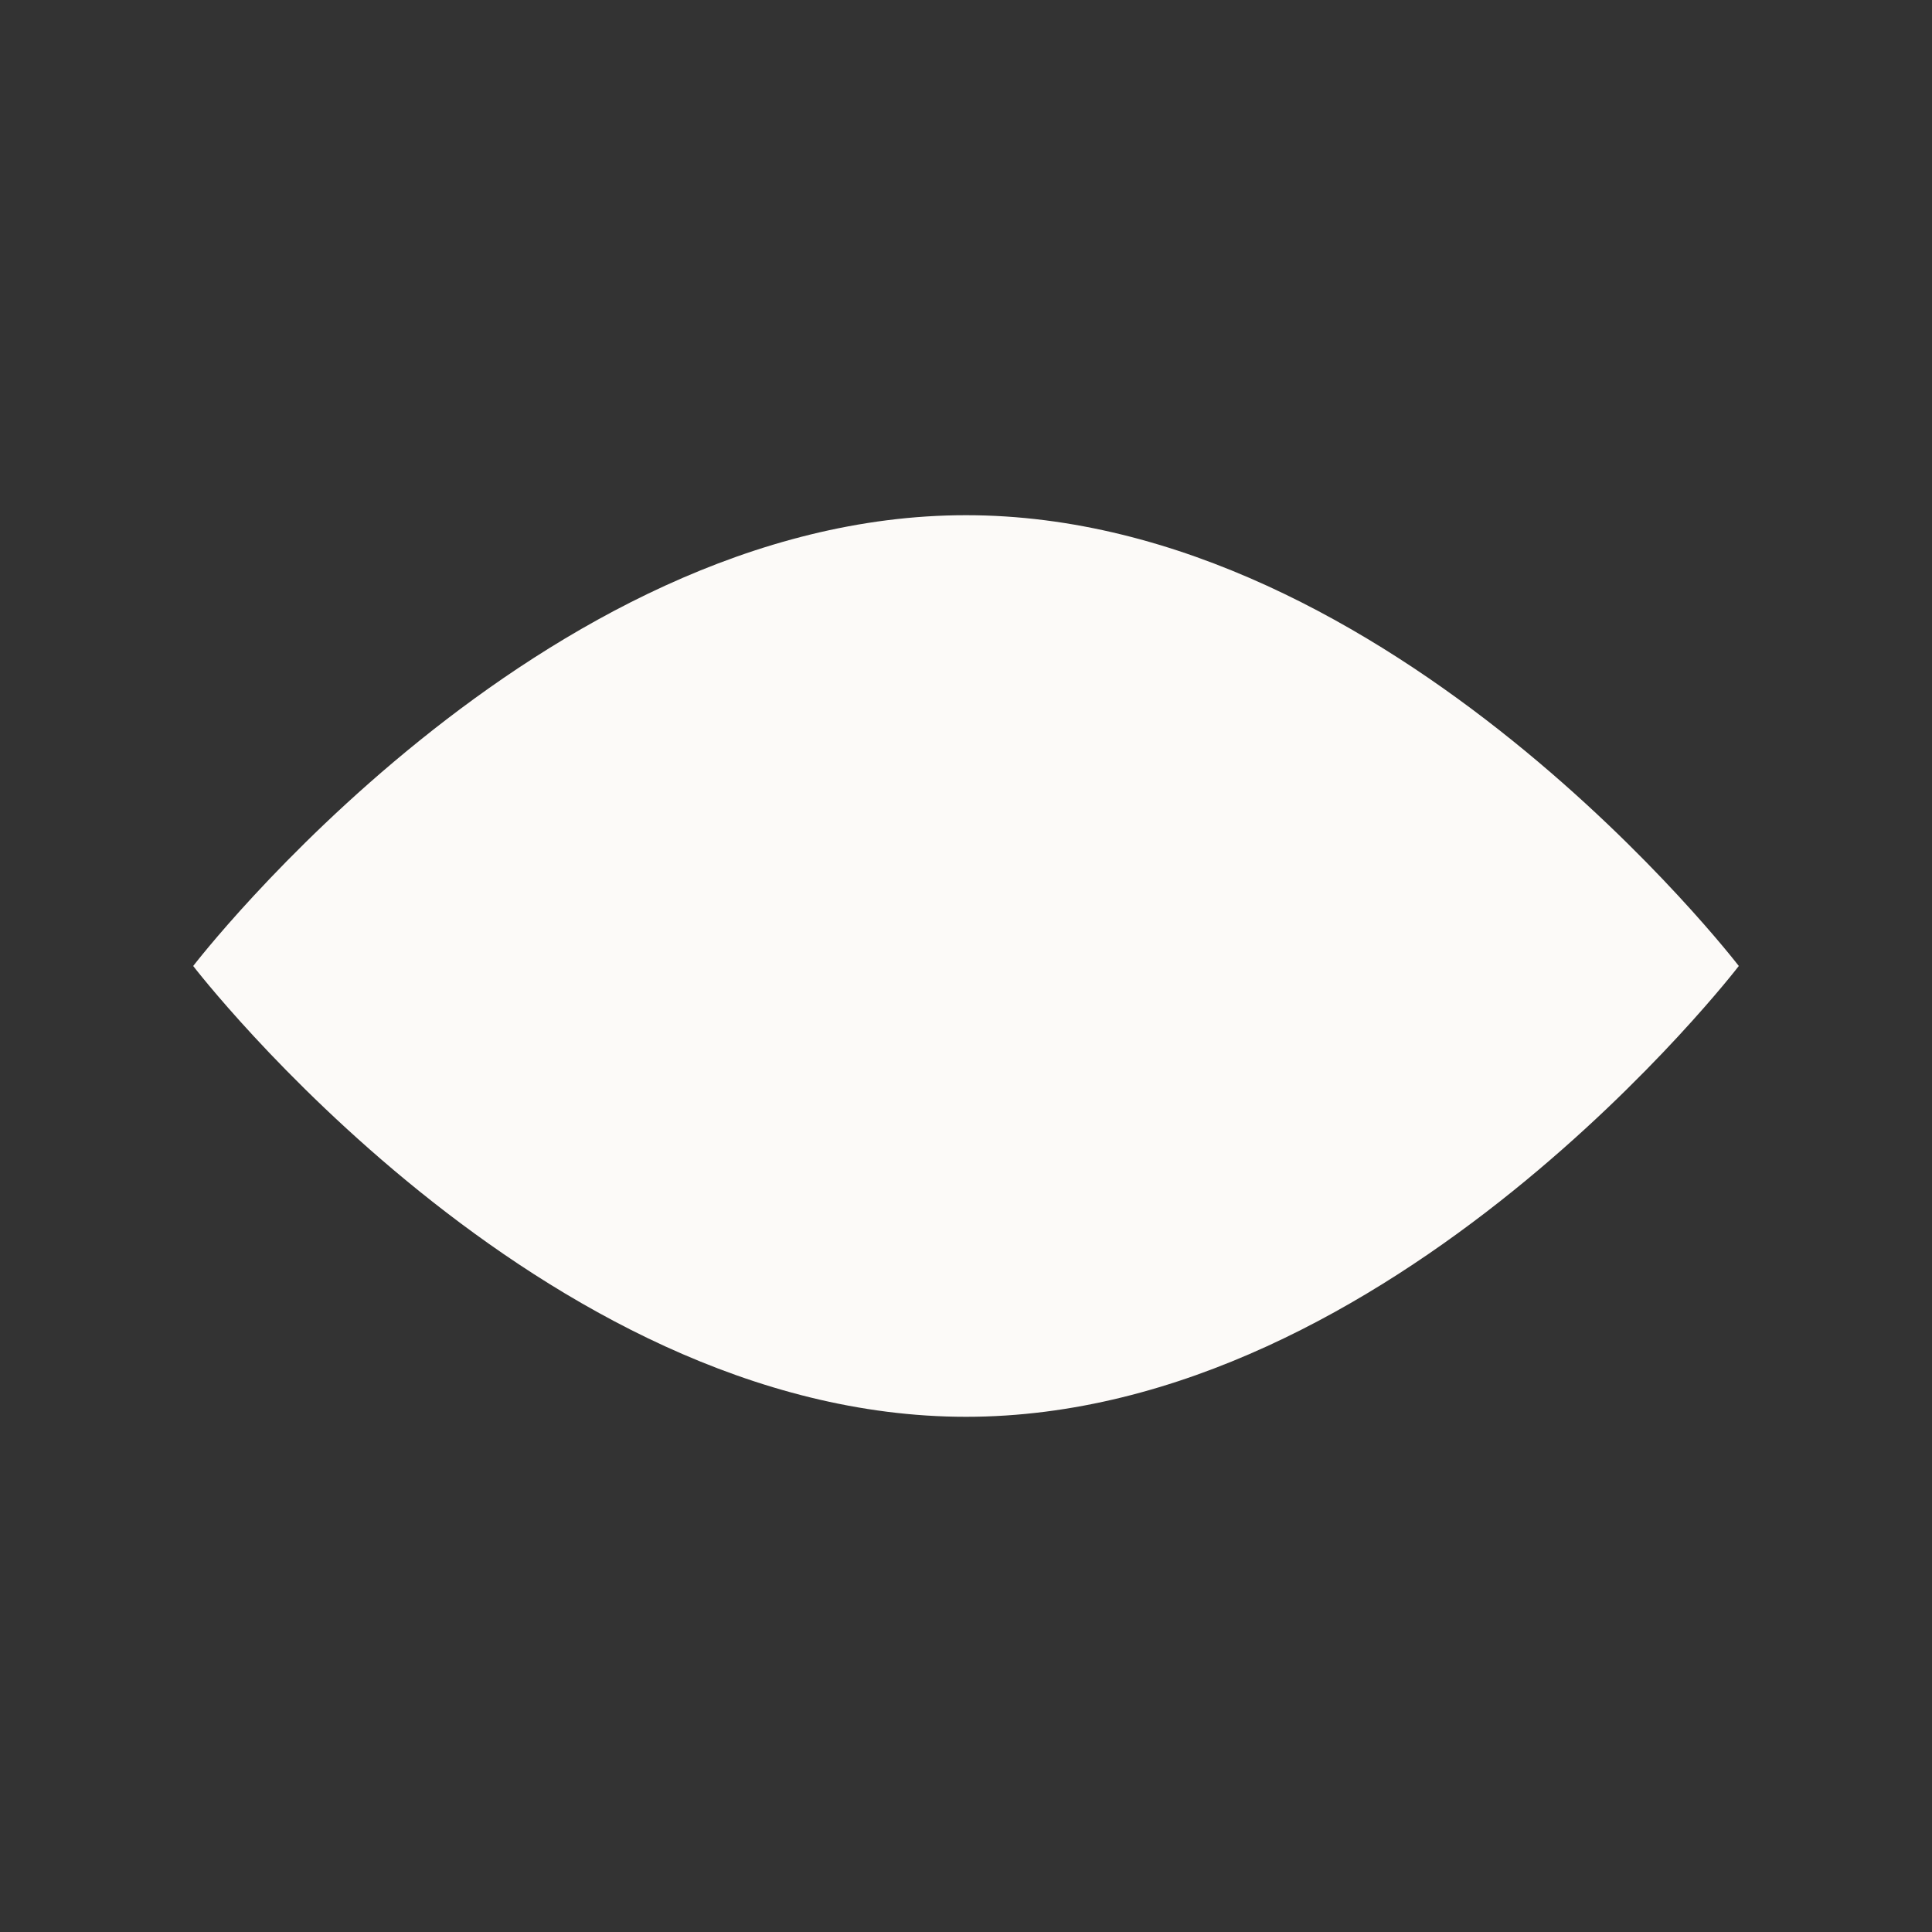 <svg  viewBox="0 0 240 240" fill="none" xmlns="http://www.w3.org/2000/svg">
<rect x="0" y="0" width="240" height="240" fill="#333333" stroke="none"/>
<g style="mix-blend-mode:difference">
<path d="M216 120C216 120 173.018 176 120 176C66.982 176 24 120 24 120C24 120 66.982 64 120 64C173.018 64 216 120 216 120Z" fill="#FCFAF8"/>
<g style="mix-blend-mode:difference">
<circle cx="120" cy="120" r="32" fill="#FCFAF8"/>
</g>
<g style="mix-blend-mode:difference">
<circle cx="144" cy="96" r="16" fill="#FCFAF8"/>
</g>
</g>
</svg>
